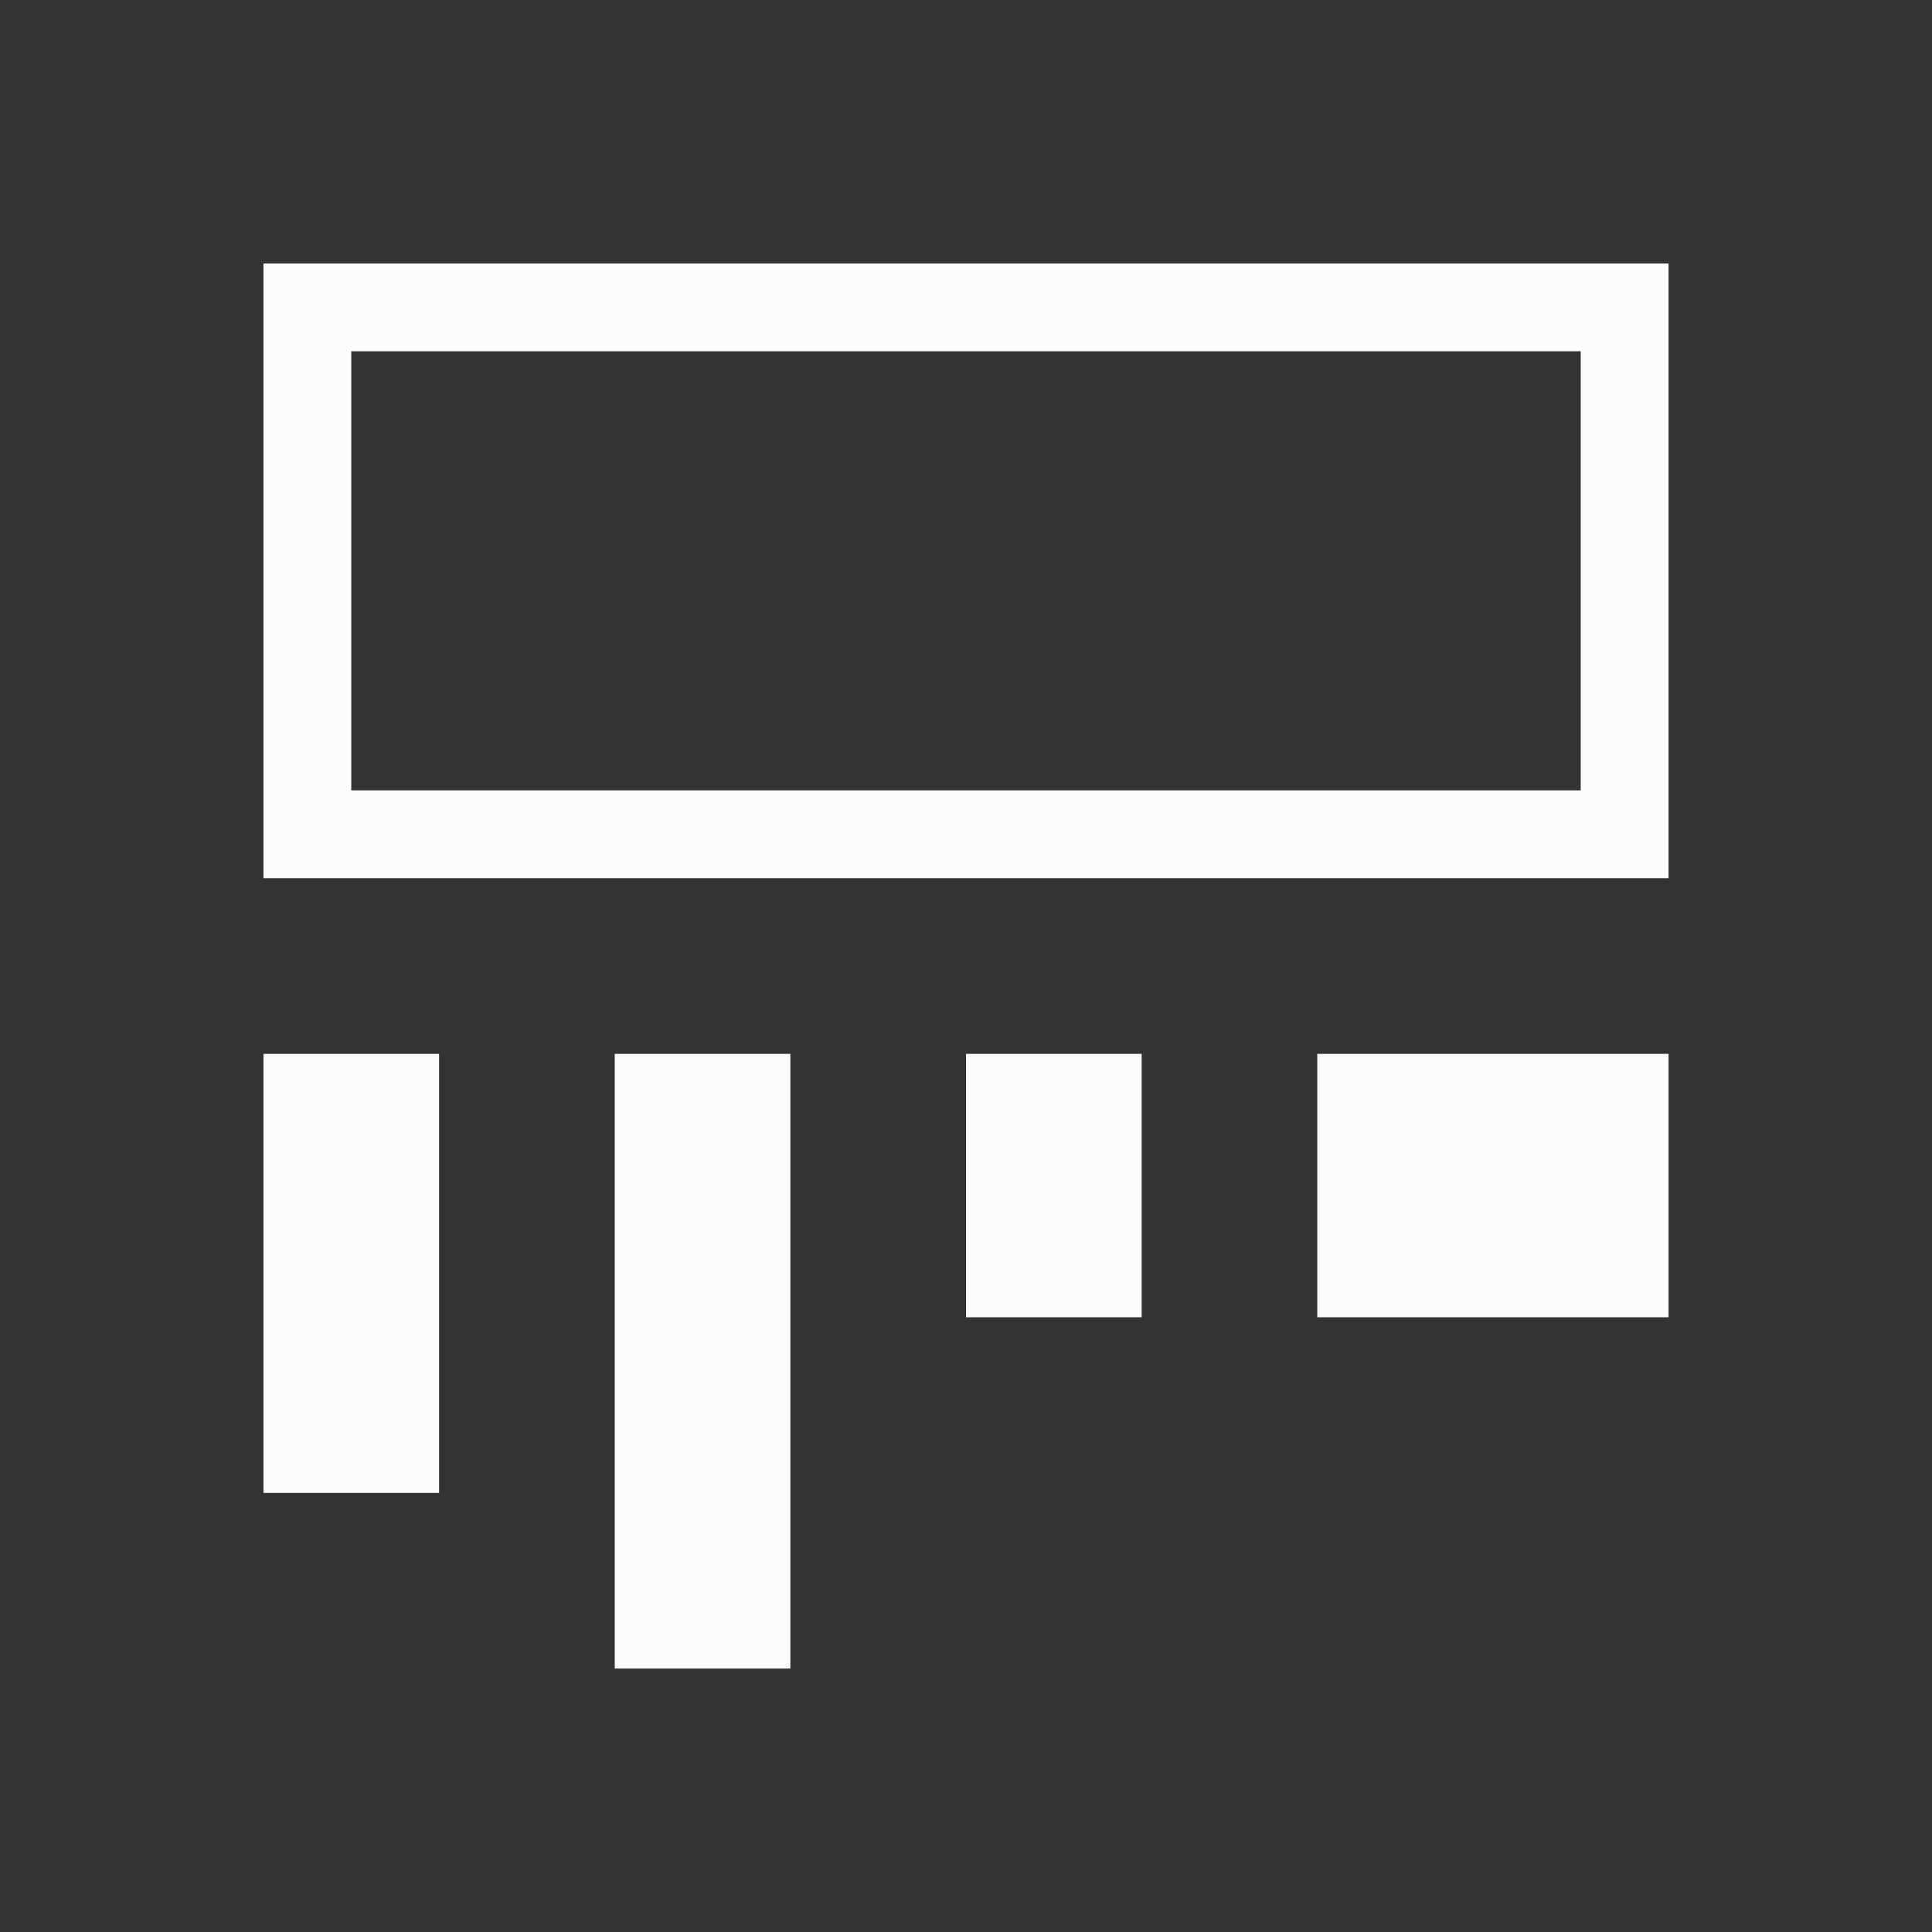<?xml version='1.0' encoding='ASCII'?>
<svg xmlns="http://www.w3.org/2000/svg" viewBox="0 0 22 22">
<rect x="0" y="0" width="22" height="22" fill="#333333" stroke="none"/>
<defs><style id="current-color-scheme" type="text/css">.ColorScheme-Text{color:#fcfcfc; fill:currentColor;}</style></defs><path d="M3 3v7h16V3zm1 1h14v5H4zm-1 8v5h2v-5zm4 0v7h2v-7zm4 0v3h2v-3zm4 0v3h4v-3z" class="ColorScheme-Text" style="fill-opacity:1;stroke:none;fill:currentColor" fill="currentColor"/>
</svg>
